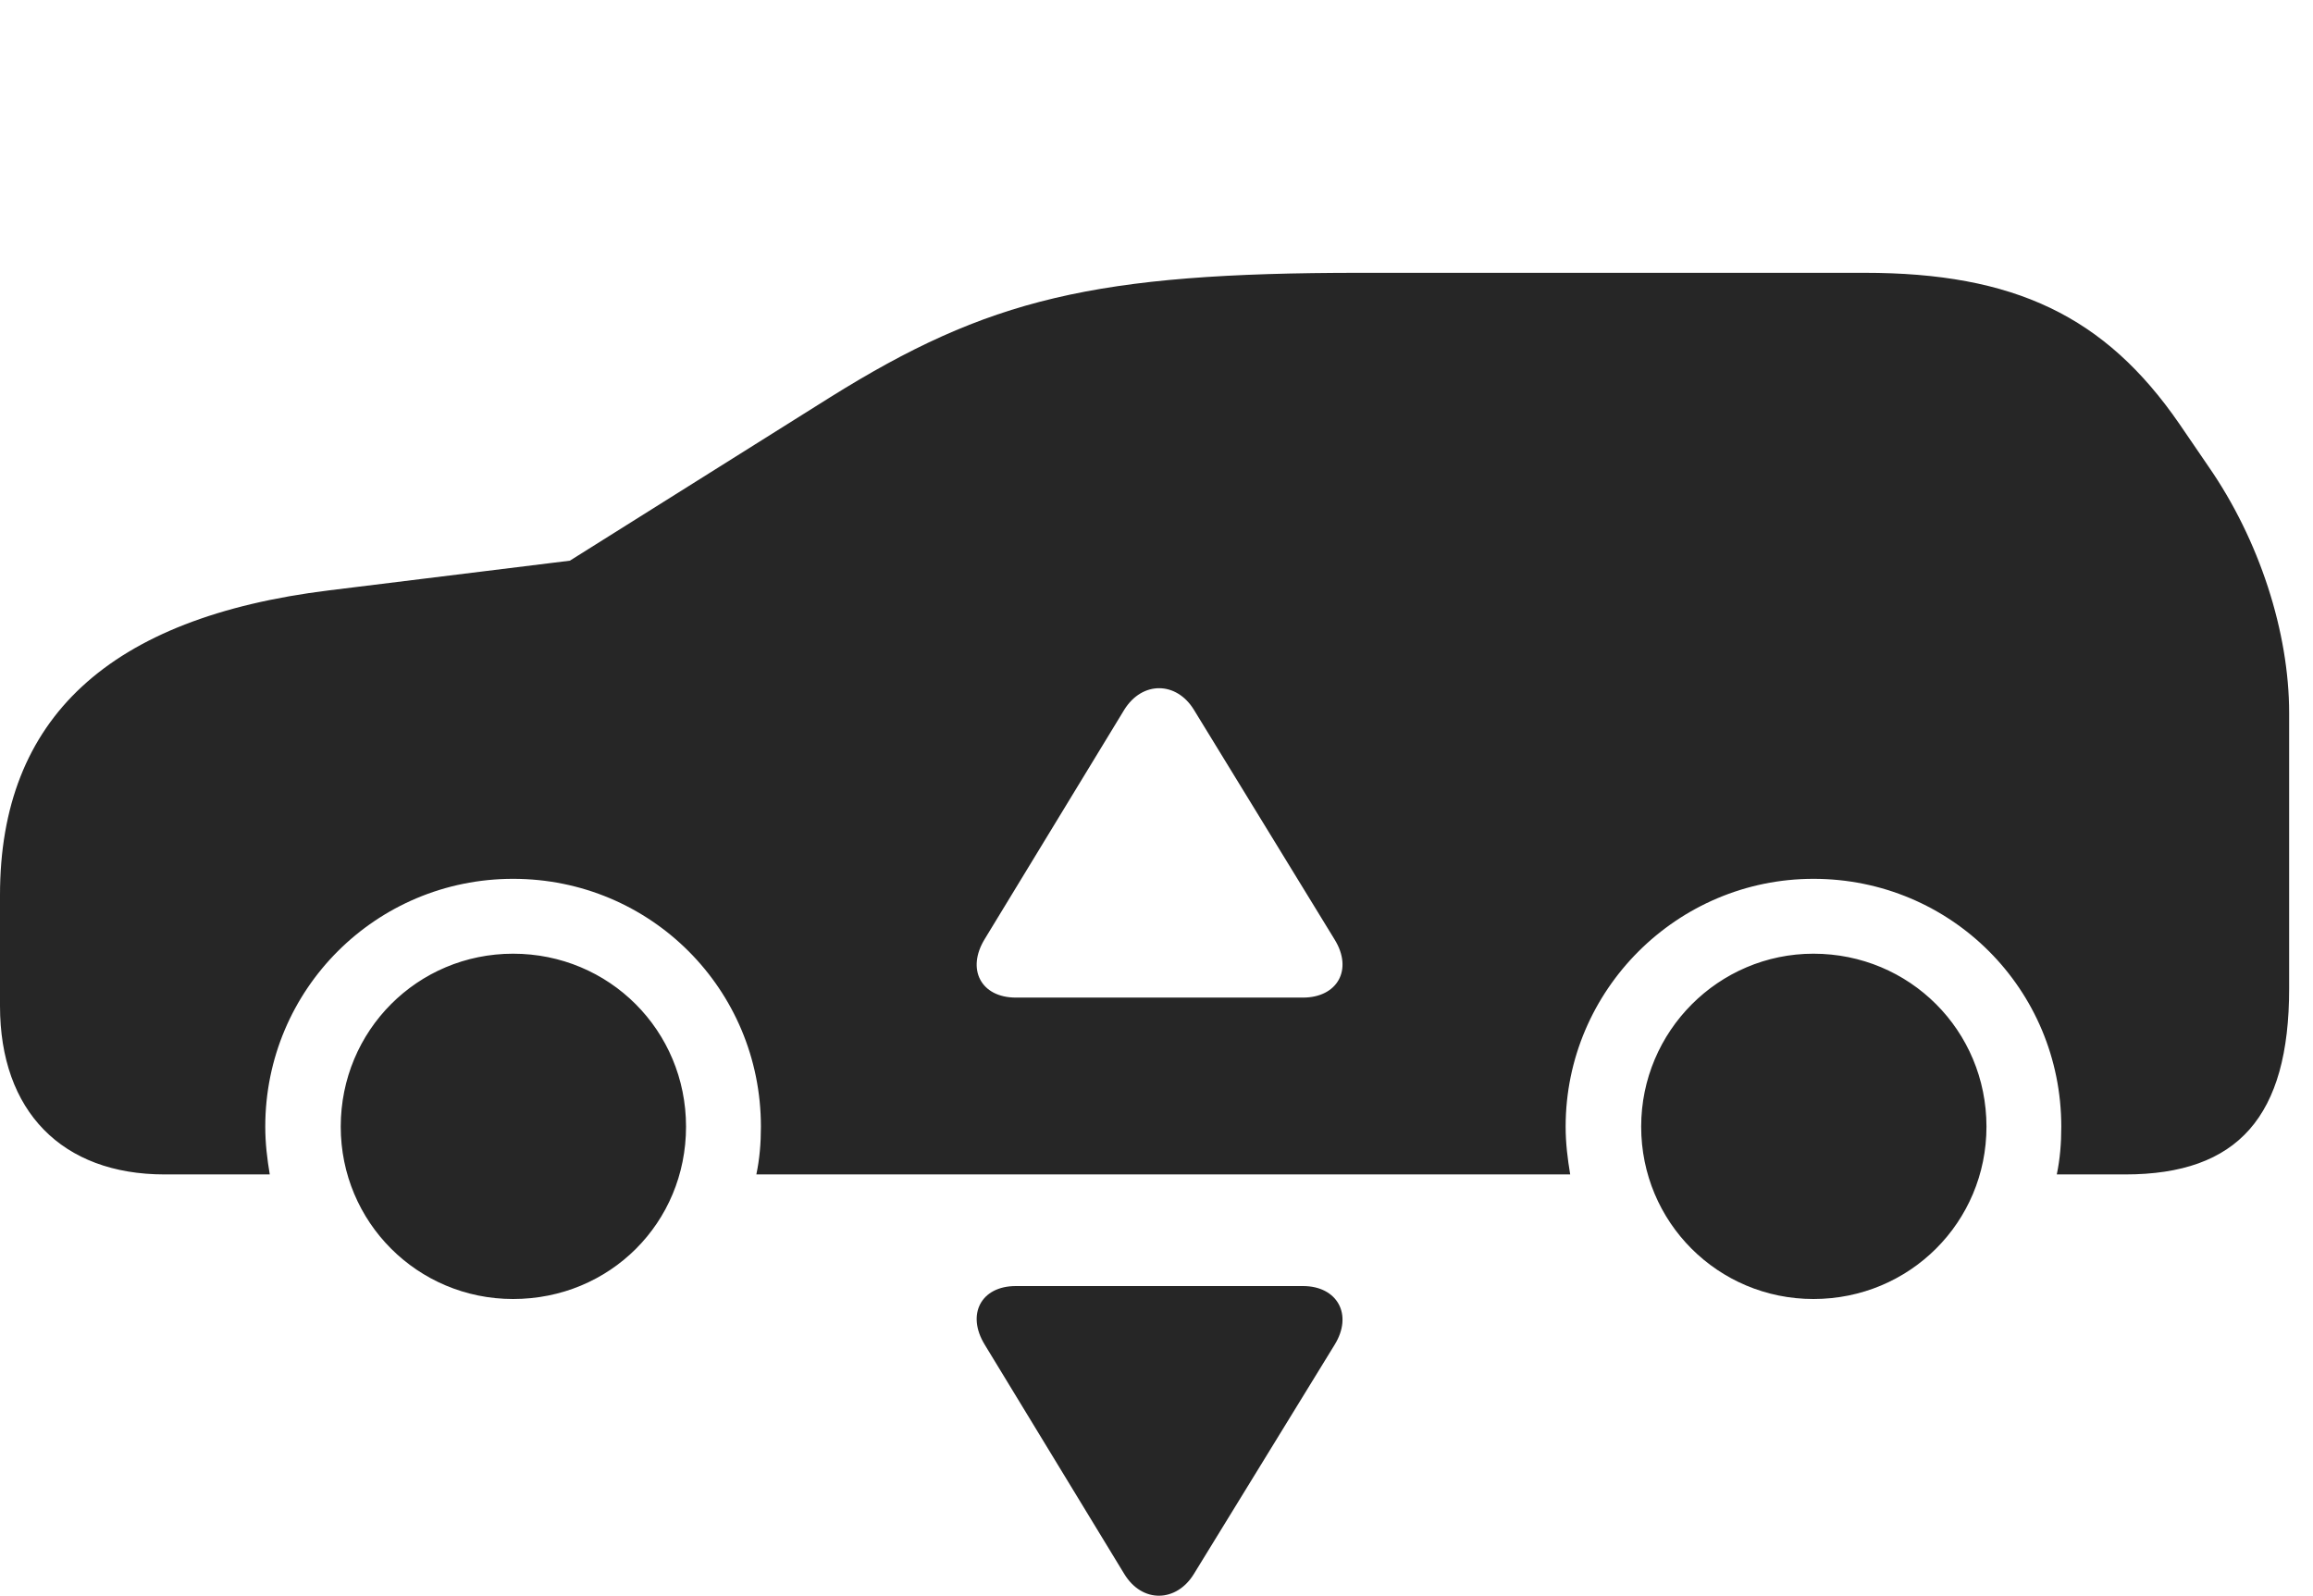 <?xml version="1.0" encoding="UTF-8"?>
<!--Generator: Apple Native CoreSVG 232.5-->
<!DOCTYPE svg
PUBLIC "-//W3C//DTD SVG 1.1//EN"
       "http://www.w3.org/Graphics/SVG/1.1/DTD/svg11.dtd">
<svg version="1.1" xmlns="http://www.w3.org/2000/svg" xmlns:xlink="http://www.w3.org/1999/xlink" width="35" height="24.146">
 <g>
  <rect height="24.146" opacity="0" width="35" x="0" y="0"/>
  <path d="M10.381 17.048C10.381 18.503 9.229 19.656 7.764 19.656C6.318 19.656 5.156 18.494 5.156 17.048C5.156 15.593 6.318 14.431 7.764 14.431C9.219 14.431 10.381 15.593 10.381 17.048ZM30.059 17.048C30.059 18.494 28.896 19.656 27.441 19.656C25.996 19.656 24.834 18.494 24.834 17.048C24.834 15.603 26.006 14.431 27.441 14.431C28.896 14.431 30.059 15.593 30.059 17.048ZM32.978 6.414L33.418 7.058C34.19 8.171 34.639 9.568 34.639 10.789L34.639 14.959C34.639 16.892 33.867 17.771 32.158 17.771L31.123 17.771C31.172 17.537 31.191 17.302 31.191 17.048C31.191 14.968 29.521 13.298 27.441 13.298C25.381 13.298 23.691 14.978 23.691 17.048C23.691 17.302 23.721 17.537 23.76 17.771L11.445 17.771C11.494 17.537 11.514 17.302 11.514 17.048C11.514 14.968 9.844 13.298 7.764 13.298C5.693 13.298 4.014 14.968 4.014 17.048C4.014 17.302 4.043 17.537 4.082 17.771L2.49 17.771C0.938 17.771 0 16.814 0 15.222L0 13.543C0 10.867 1.65 9.343 4.98 8.933L8.623 8.484L12.559 6.013C14.951 4.519 16.562 4.128 20.586 4.128L28.213 4.128C30.479 4.128 31.855 4.783 32.978 6.414ZM17.012 10.74L14.902 14.207C14.619 14.666 14.844 15.095 15.371 15.095L19.717 15.095C20.234 15.095 20.479 14.675 20.195 14.216L18.066 10.74C17.803 10.31 17.285 10.3 17.012 10.74Z" fill="#000000" fill-opacity="0.85"/>
  <path d="M20.195 20.349L18.066 23.816C17.803 24.246 17.285 24.265 17.012 23.816L14.902 20.349C14.619 19.89 14.844 19.46 15.371 19.46L19.717 19.46C20.234 19.46 20.479 19.89 20.195 20.349Z" fill="#000000" fill-opacity="0.85"/>
 </g>
</svg>
